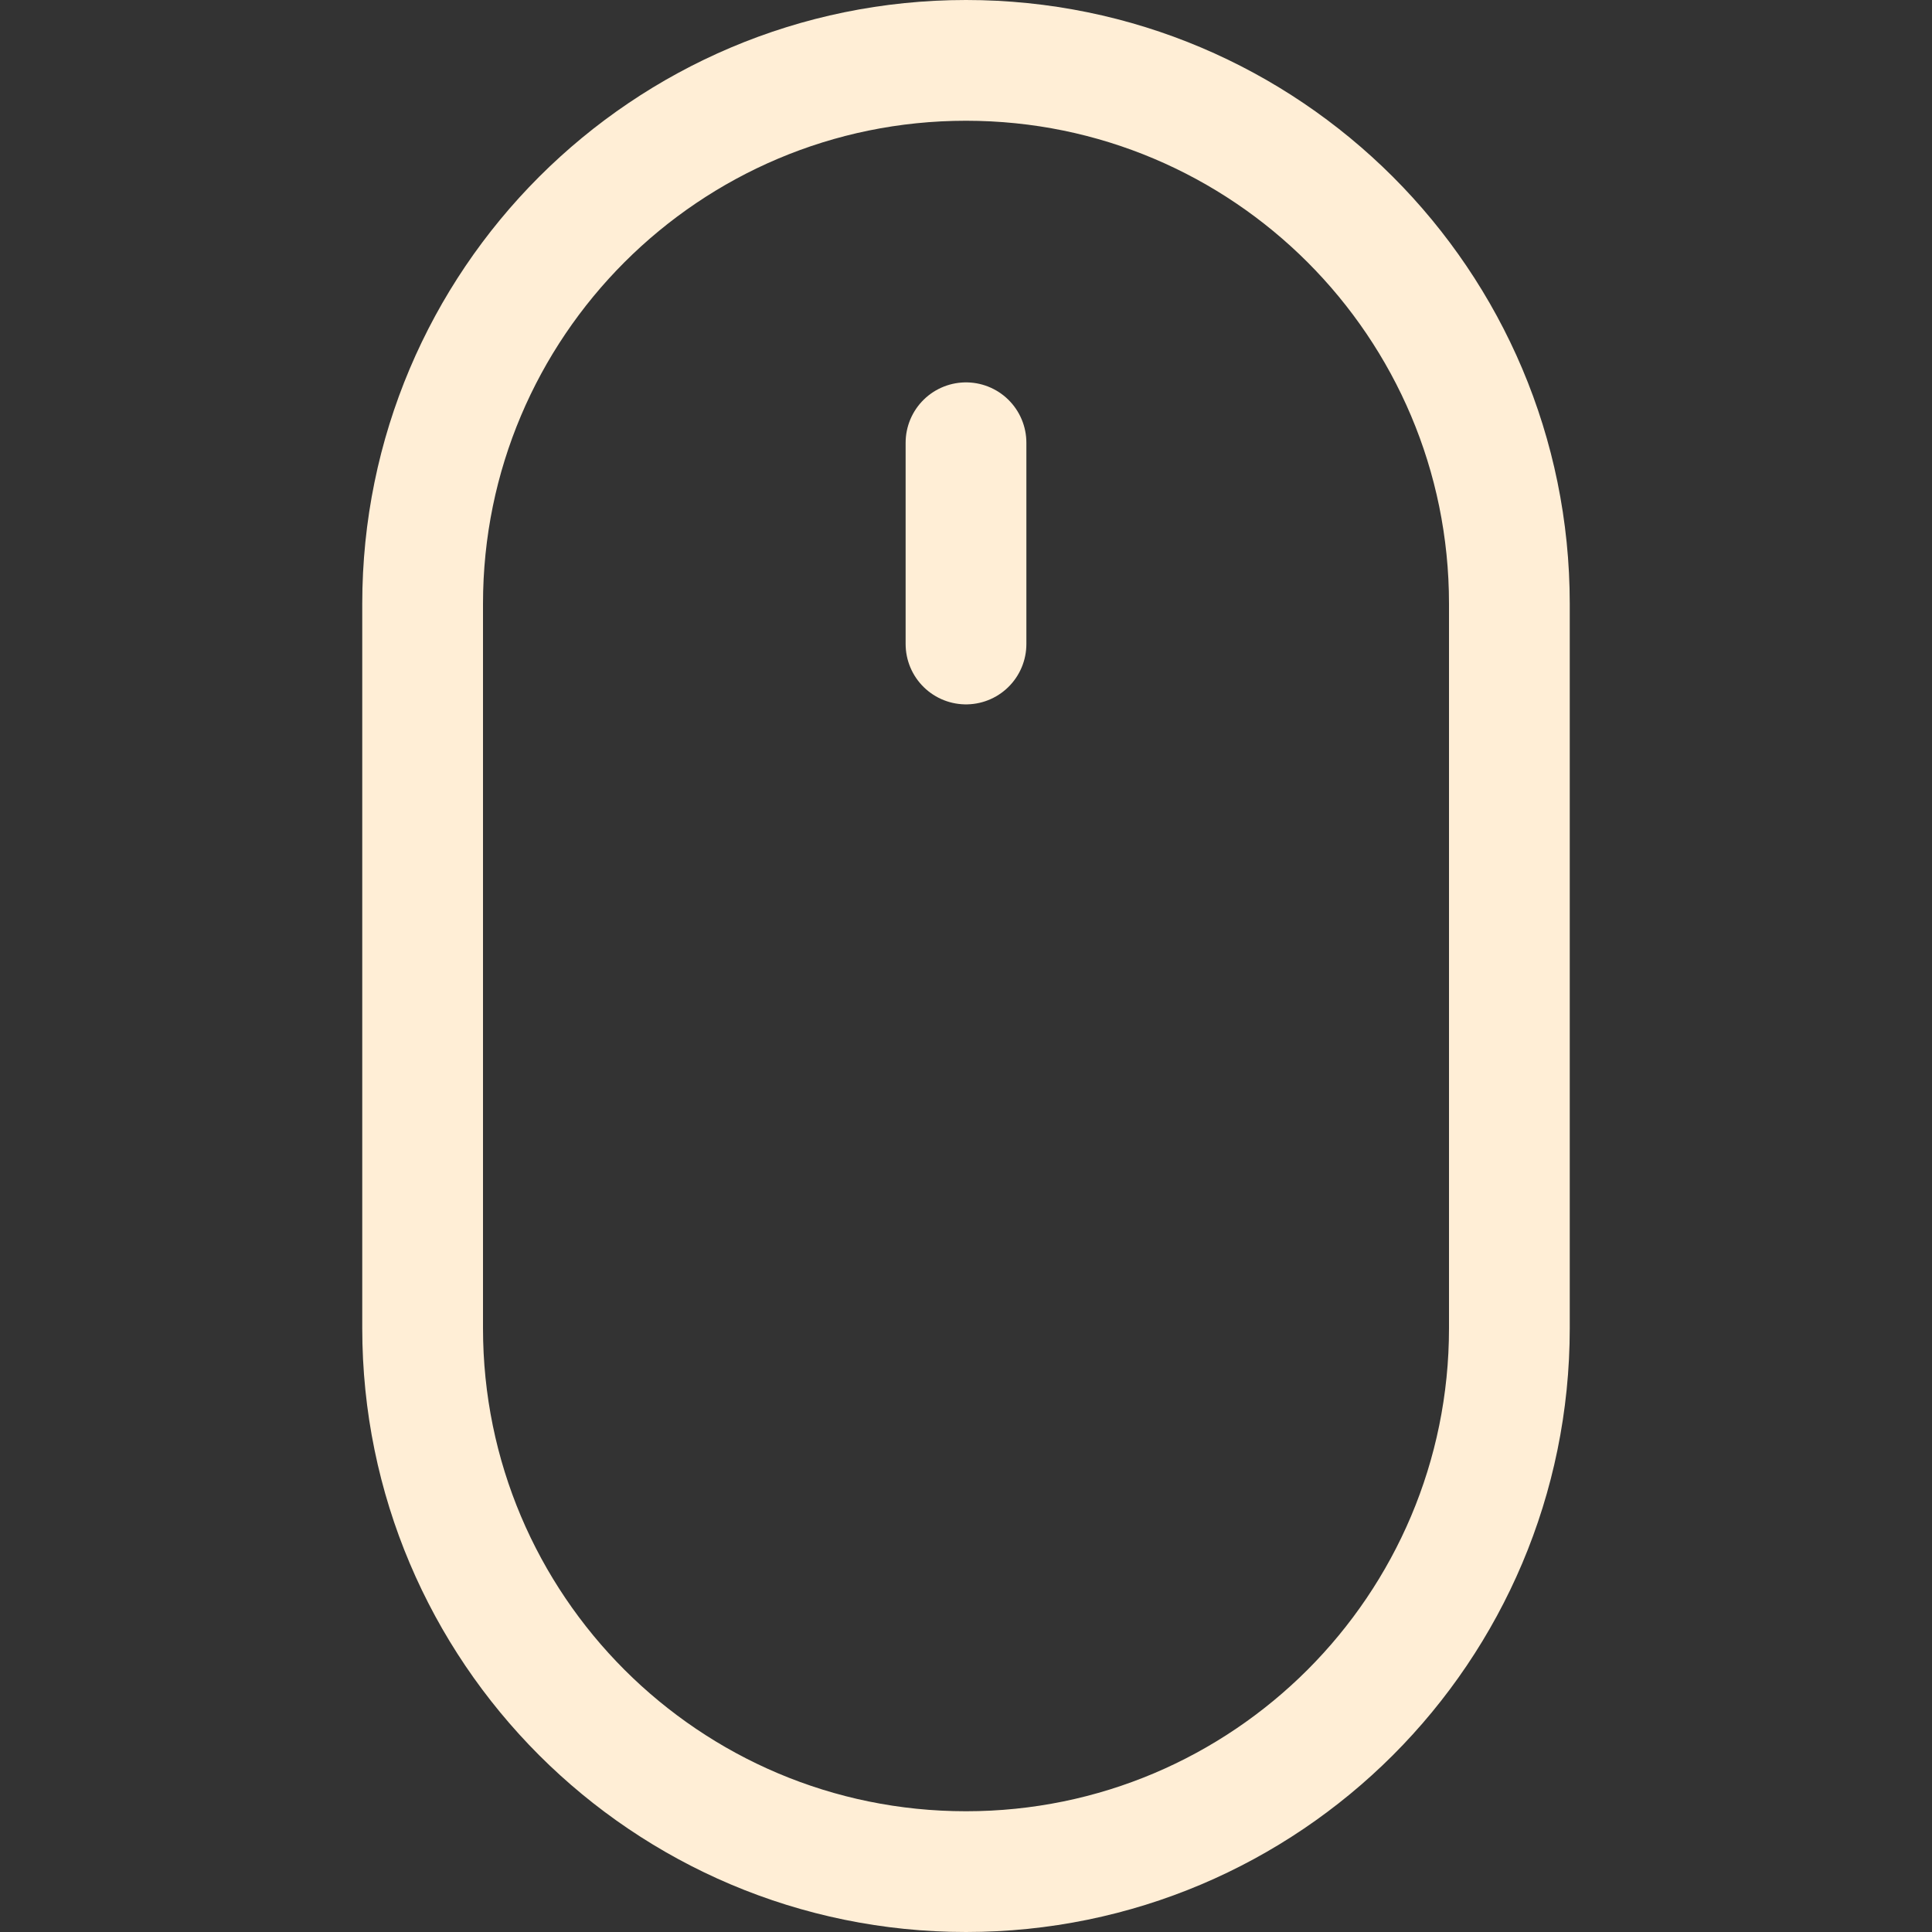 <?xml version="1.0" encoding="UTF-8"?>
<svg width="24px" height="24px" viewBox="0 0 24 24" version="1.1" xmlns="http://www.w3.org/2000/svg" xmlns:xlink="http://www.w3.org/1999/xlink">
    <rect x="0" y="0" width="24" height="24" fill="#333333" stroke="none"/>
    <title>Icons / 24 / Mouse</title>
    <g id="Icons-/-24-/-Mouse" stroke="none" stroke-width="1" fill="none" fill-rule="evenodd">
        <g id="Color" transform="translate(6, 1.5)" stroke="#FFEED6" stroke-width="1.5">
            <path d="M6,-0.75 C7.864,-0.75 9.551,0.006 10.773,1.227 C11.994,2.449 12.75,4.136 12.75,6 L12.75,15 C12.75,16.864 11.994,18.551 10.773,19.773 C9.551,20.994 7.864,21.75 6,21.75 C4.136,21.75 2.449,20.994 1.227,19.773 C0.006,18.551 -0.75,16.864 -0.75,15 L-0.75,6 C-0.75,4.136 0.006,2.449 1.227,1.227 C2.449,0.006 4.136,-0.75 6,-0.75 Z" id="Rectangle"></path>
            <line x1="6" y1="4" x2="6" y2="6.5" id="Path-11" stroke-linecap="round" stroke-linejoin="round"></line>
        </g>
    </g>
</svg>